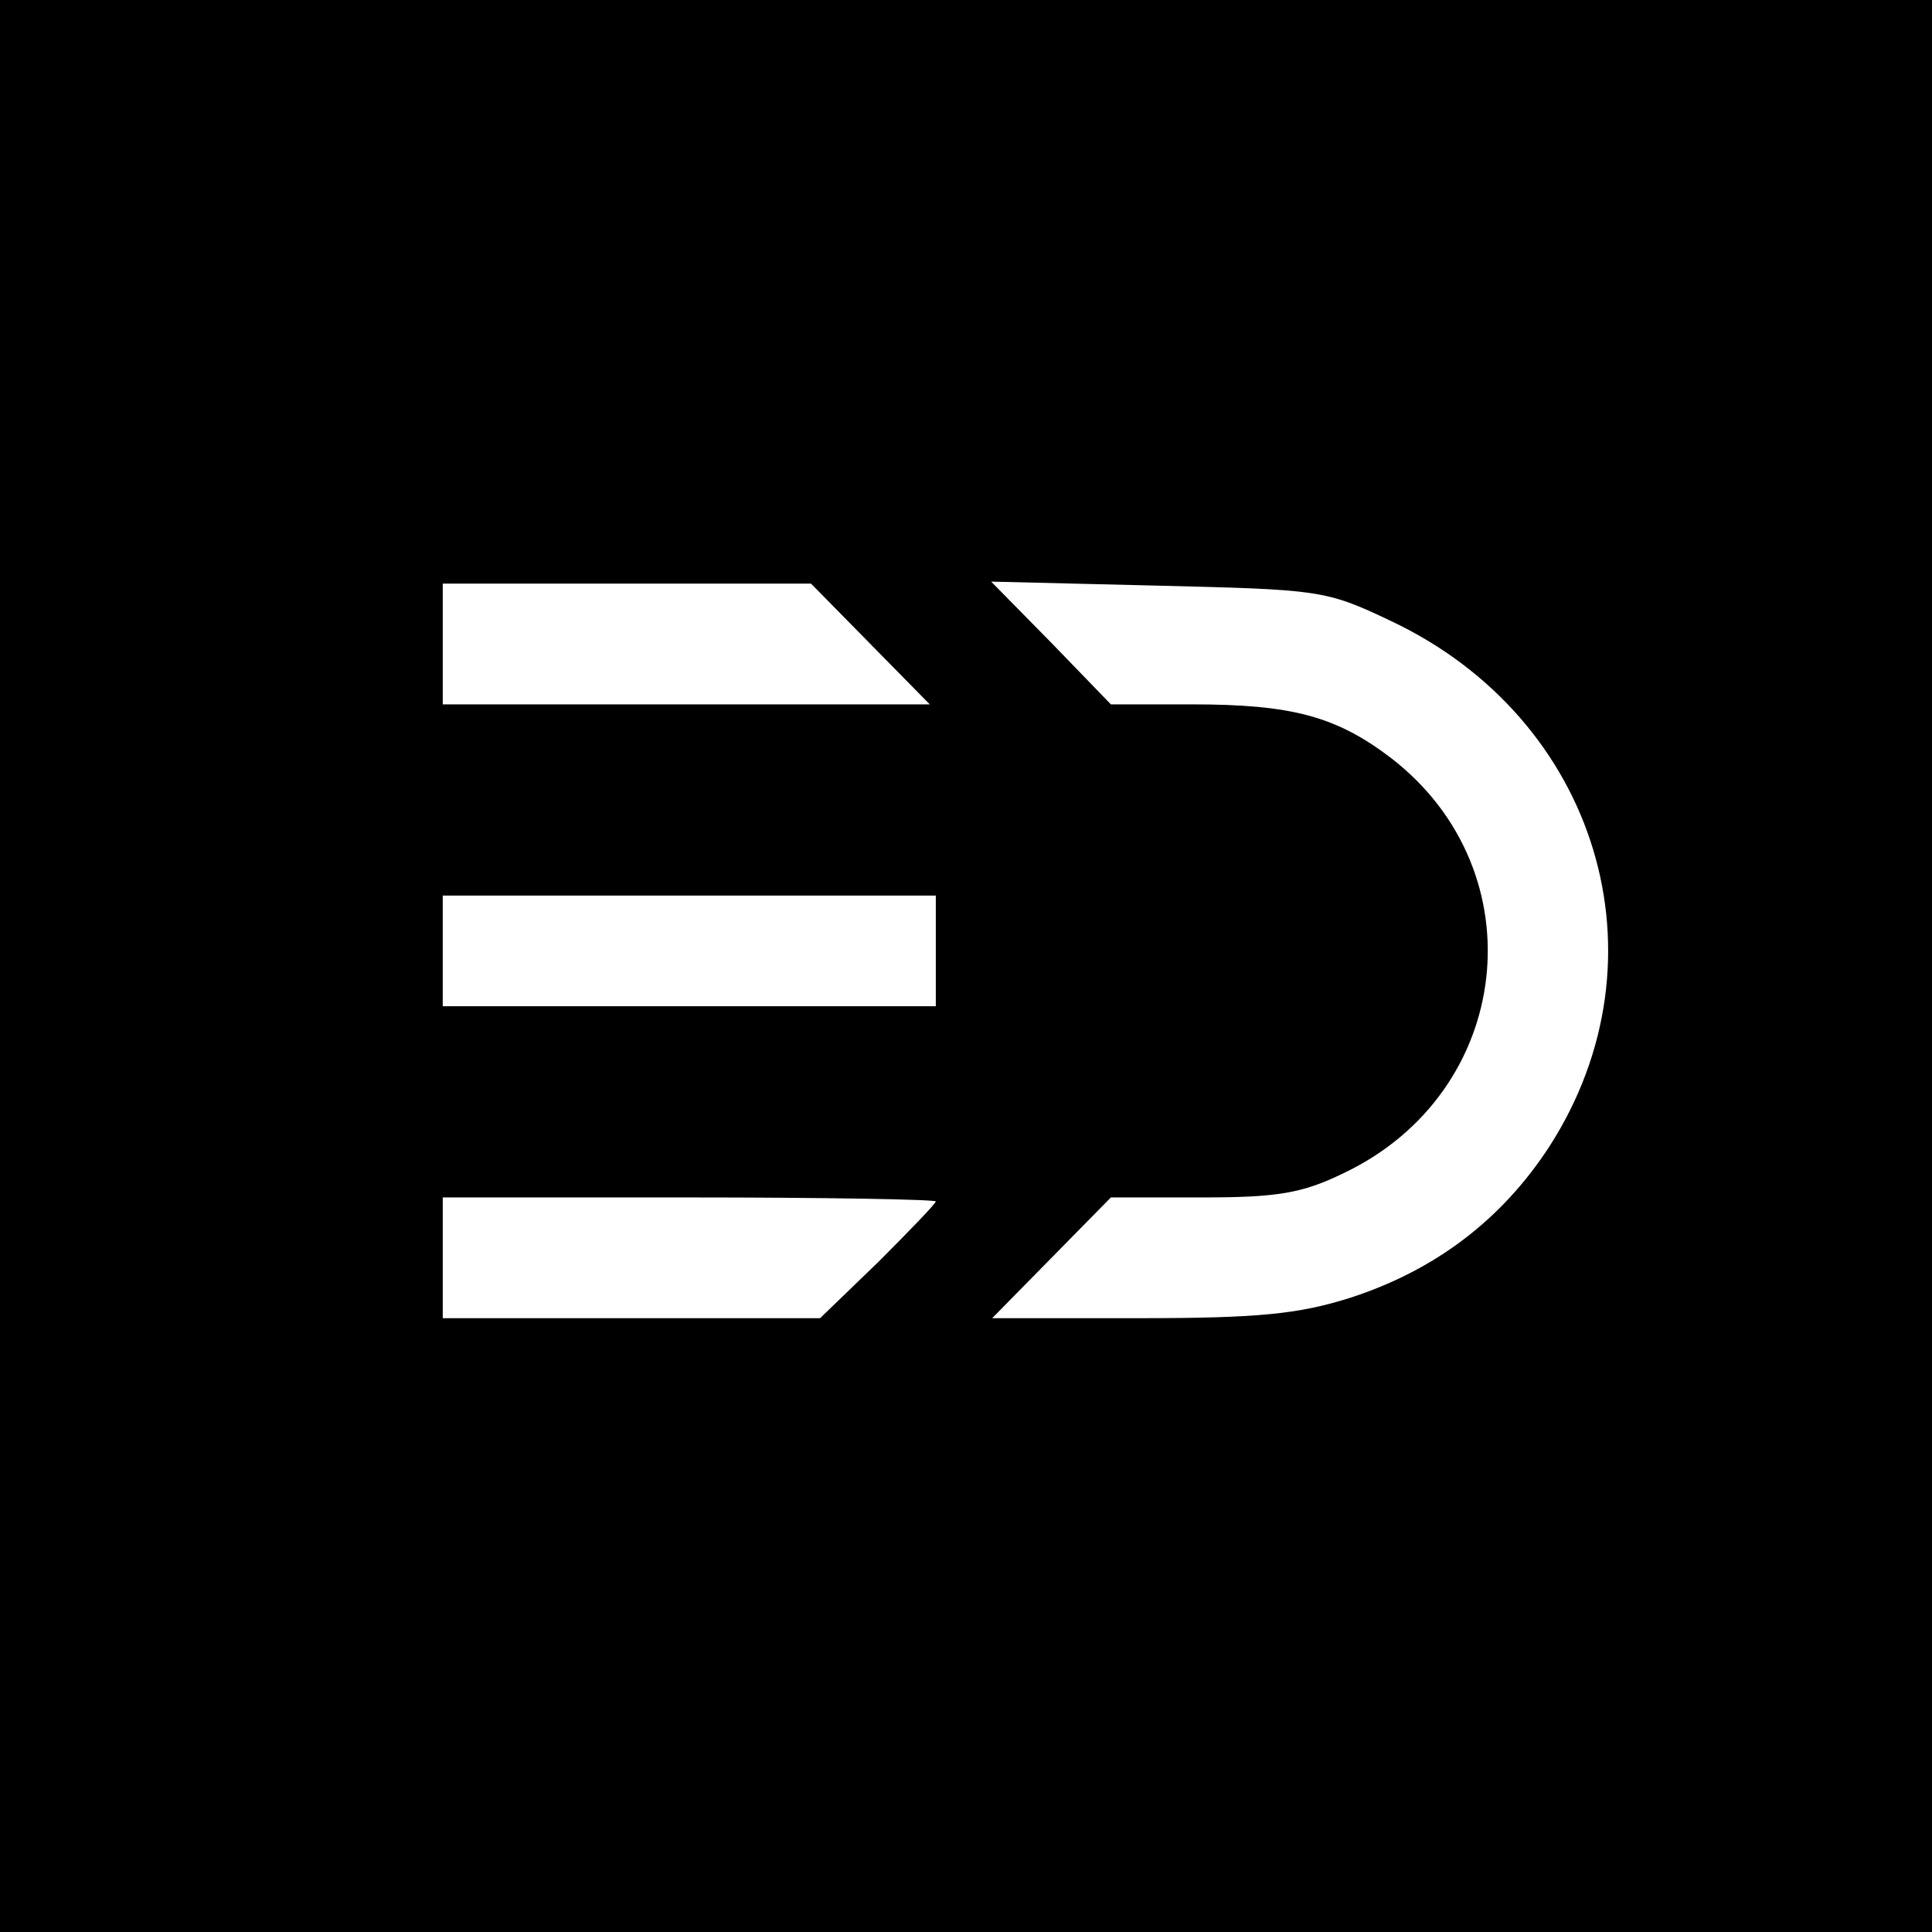 <?xml version="1.0" standalone="no"?>
<!DOCTYPE svg PUBLIC "-//W3C//DTD SVG 20010904//EN"
 "http://www.w3.org/TR/2001/REC-SVG-20010904/DTD/svg10.dtd">
<svg version="1.0" xmlns="http://www.w3.org/2000/svg"
 width="192pt" height="192pt" viewBox="0 0 192 192"
 preserveAspectRatio="xMidYMid meet">

<g transform="translate(0,192) scale(0.1,-0.1)"
fill="#000000" stroke="none">
<path d="M0 960 l0 -960 960 0 960 0 0 960 0 960 -960 0 -960 0 0 -960z m865
320 l59 -60 -242 0 -242 0 0 60 0 60 183 0 183 0 59 -60z m517 23 c206 -97
278 -335 158 -522 -48 -74 -115 -124 -199 -151 -51 -16 -91 -20 -209 -20
l-146 0 59 60 59 60 91 0 c74 0 99 4 140 24 169 80 194 300 47 413 -54 41 -98
53 -197 53 l-81 0 -59 61 -60 61 165 -4 c161 -4 167 -4 232 -35z m-452 -328
l0 -55 -245 0 -245 0 0 55 0 55 245 0 245 0 0 -55z m0 -249 c0 -2 -26 -29 -57
-60 l-58 -56 -187 0 -188 0 0 60 0 60 245 0 c135 0 245 -2 245 -4z"/>
</g>
</svg>

